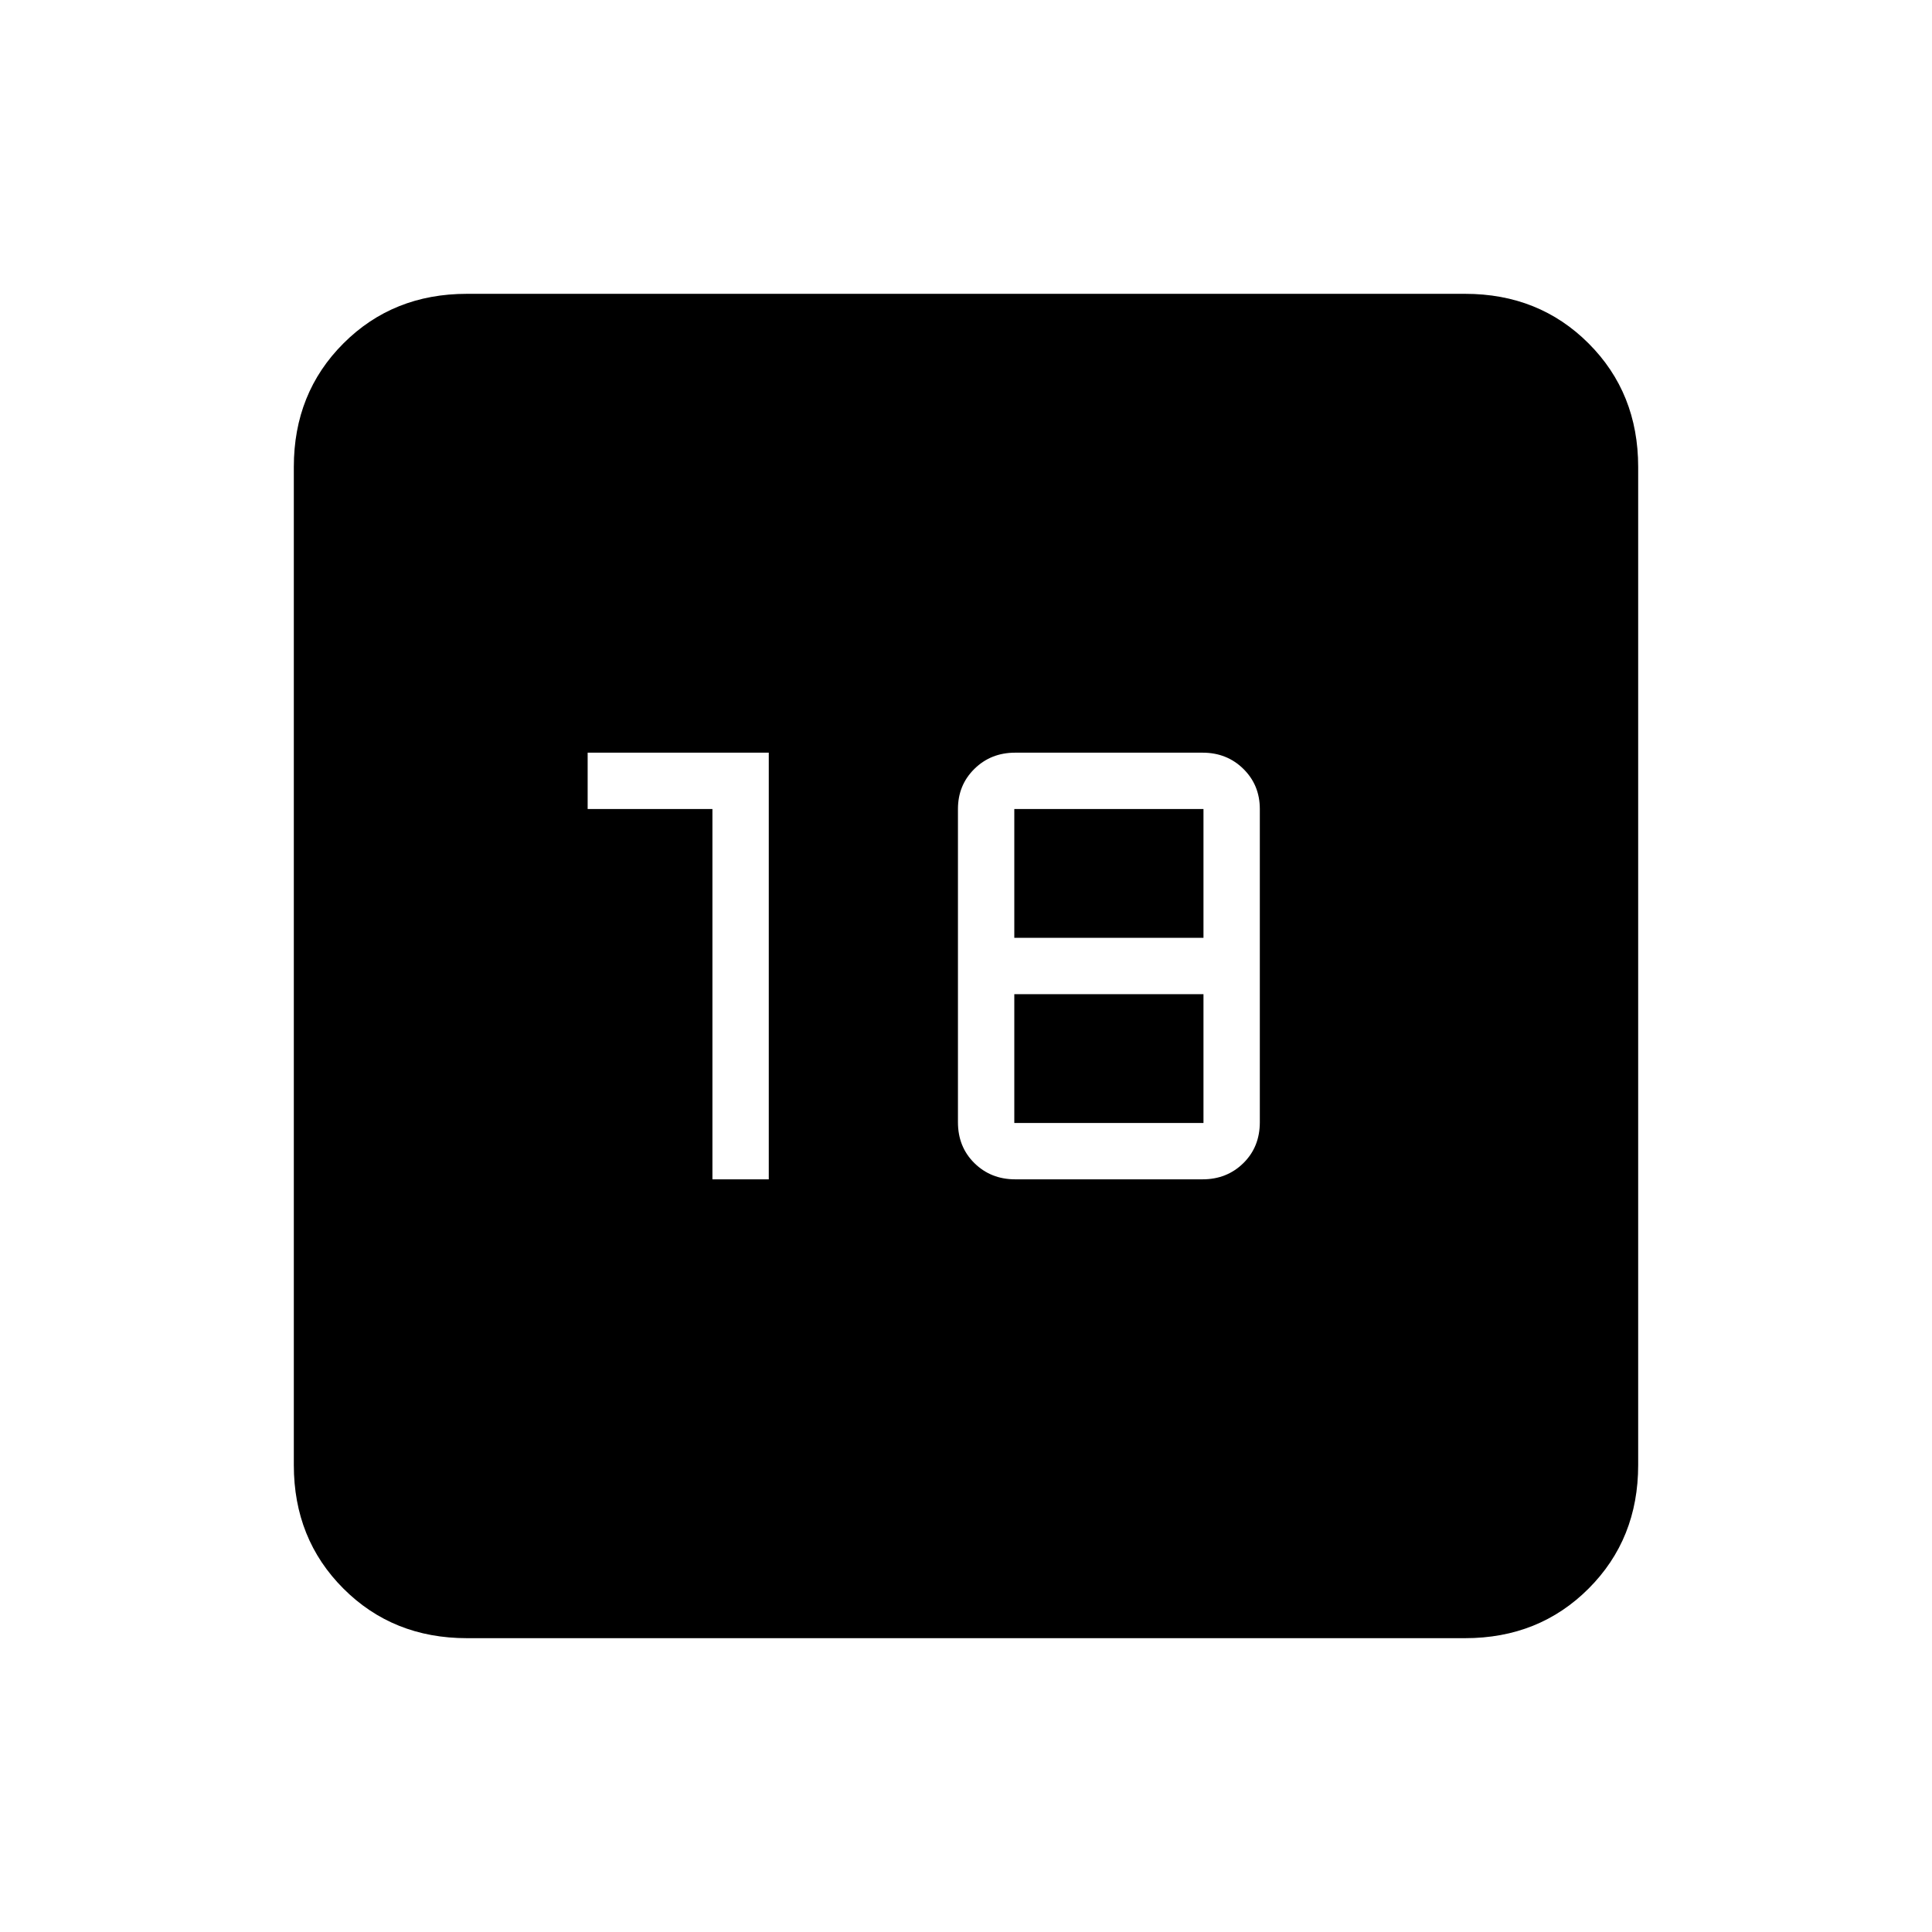 <svg xmlns="http://www.w3.org/2000/svg" height="24" viewBox="0 -960 960 960" width="24"><path d="M354-374h28v-212h-90v28h62v184Zm150.44 0h93.12q12.08 0 20.26-8.05 8.18-8.05 8.18-20.33V-558q0-11.9-8.18-19.95-8.18-8.05-20.26-8.05h-93.12q-12.08 0-20.26 8.05Q476-569.9 476-558v155.62q0 12.28 8.18 20.33 8.18 8.05 20.26 8.05Zm-.44-28v-64h94v64h-94Zm0-92v-64h94v64h-94ZM232-146q-36.73 0-61.36-24.64Q146-195.27 146-232v-496q0-36.72 24.64-61.36Q195.27-814 232-814h496q36.72 0 61.36 24.64T814-728v496q0 36.73-24.64 61.36Q764.72-146 728-146H232Z"/></svg>